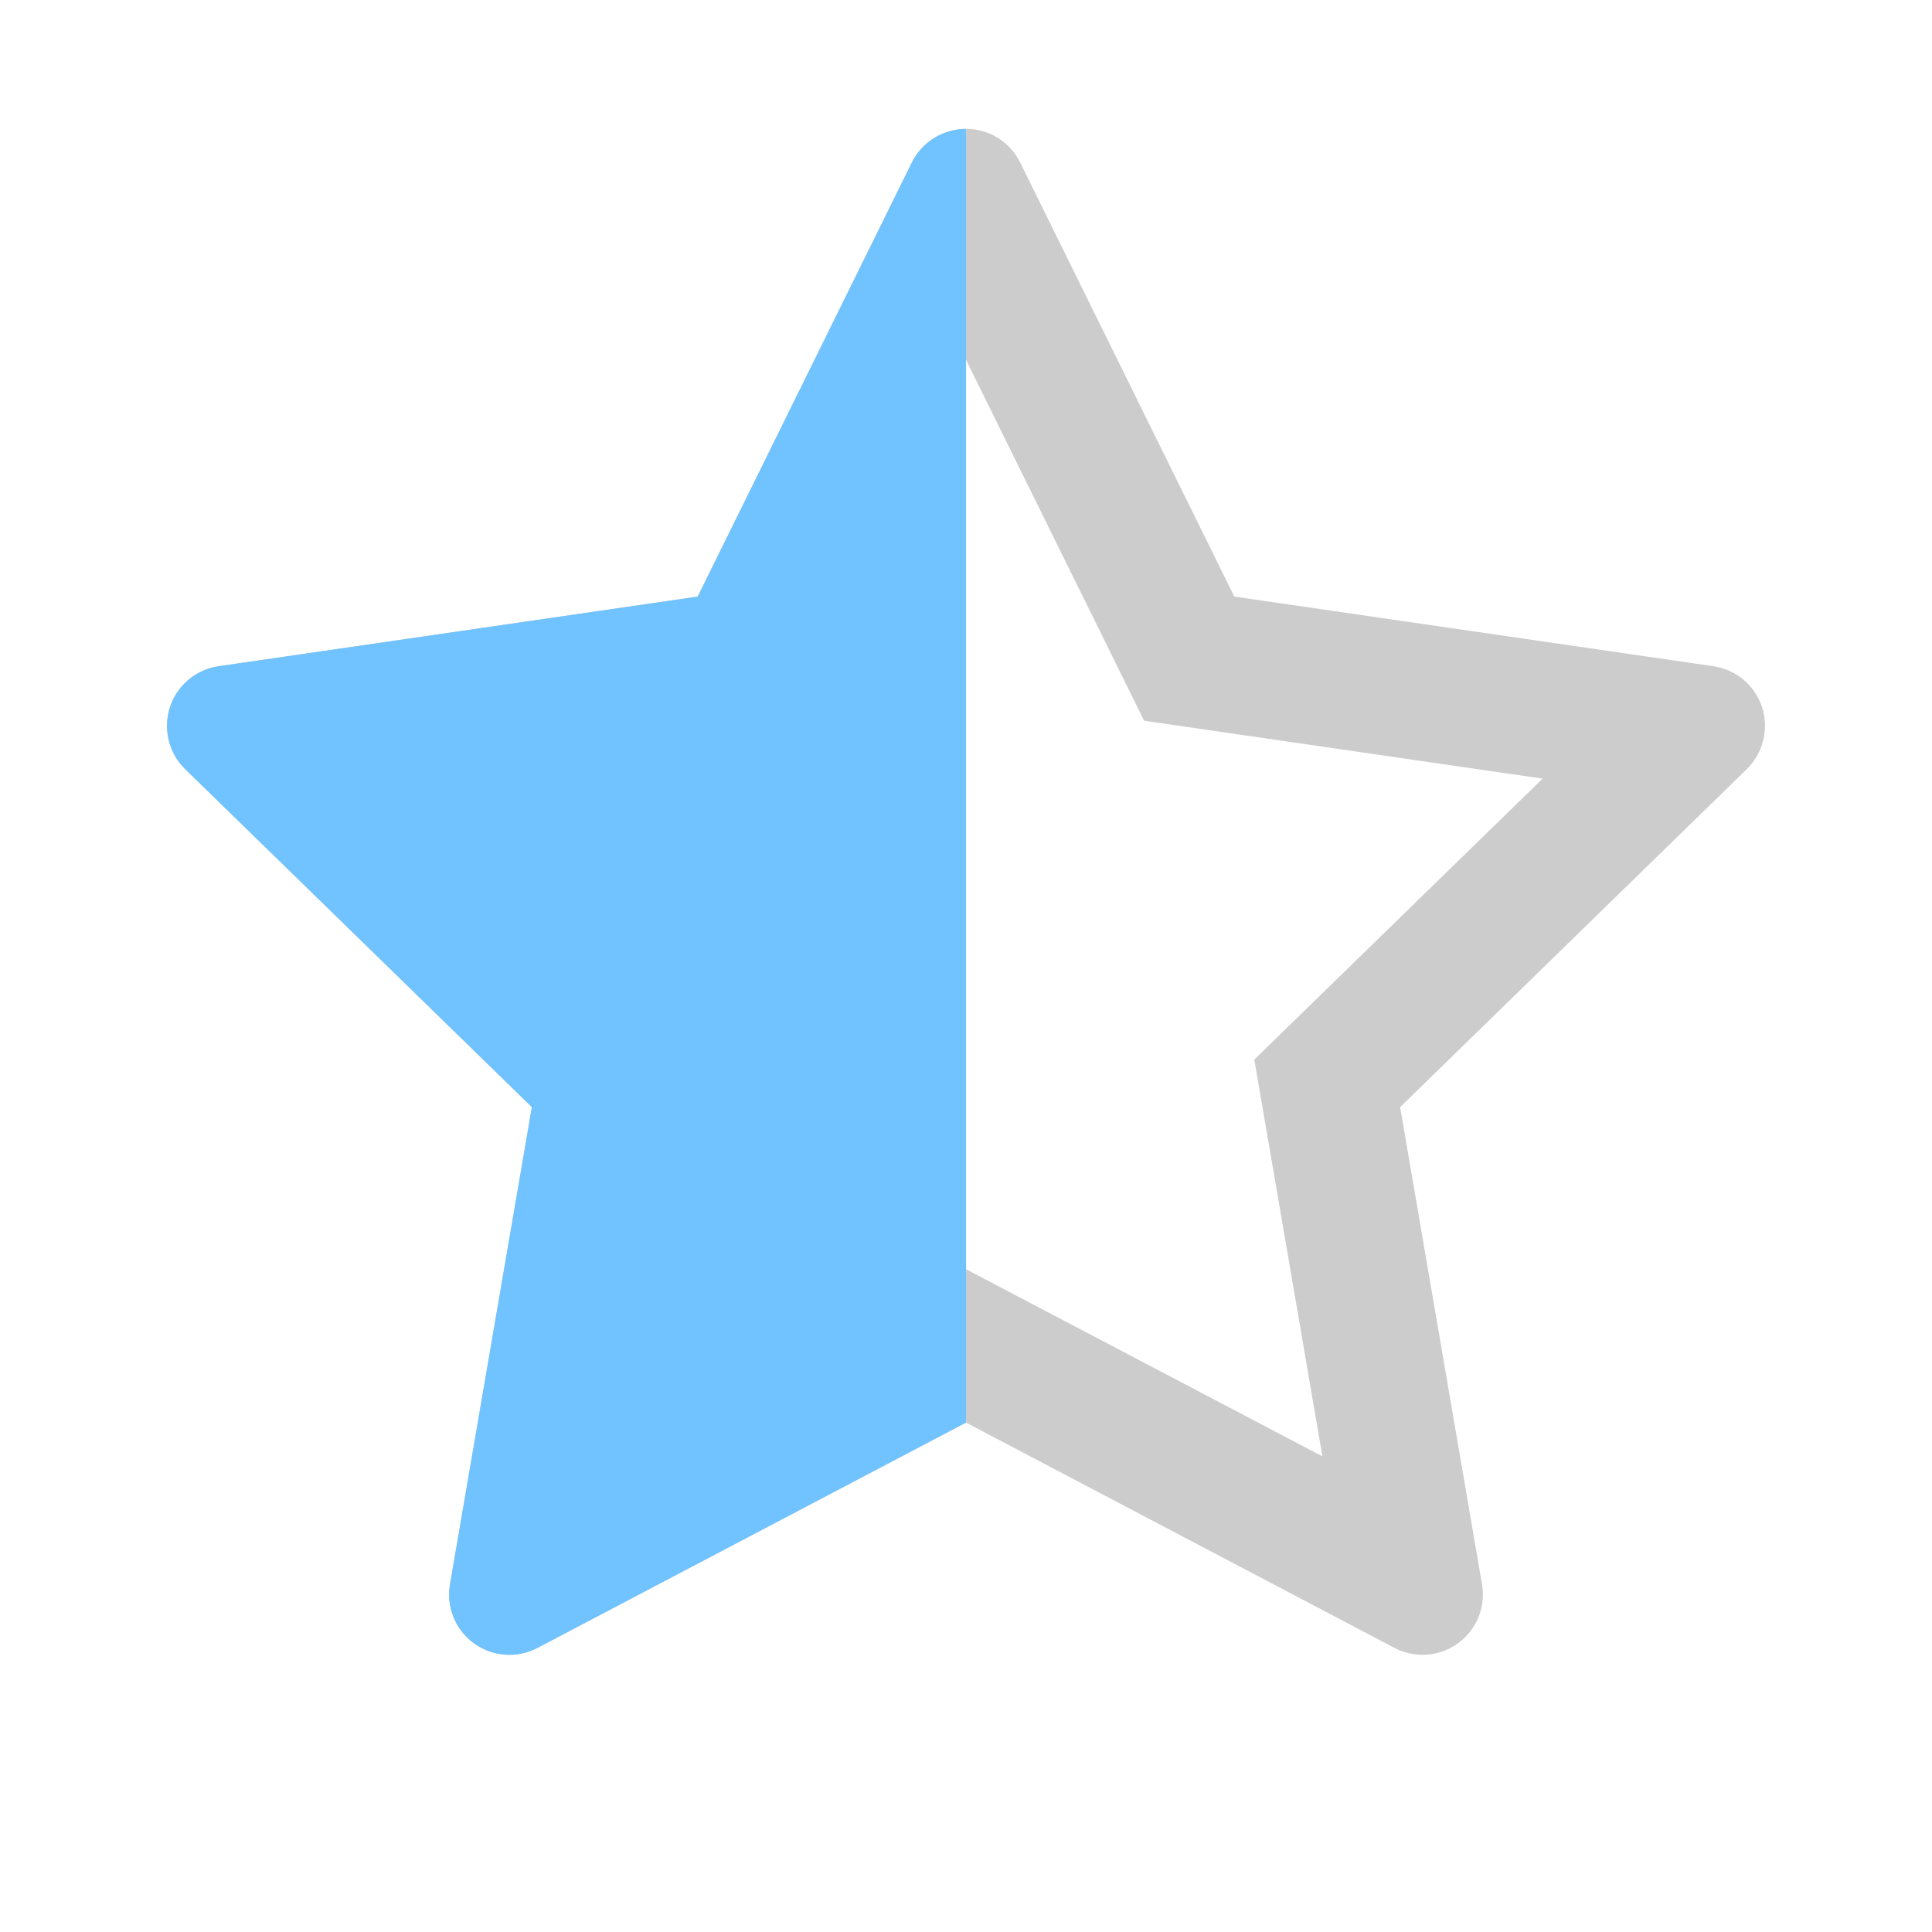 <svg width="48" height="48" viewBox="0 0 48 48" fill="none" xmlns="http://www.w3.org/2000/svg">
<path d="M42.567 16.552L30.666 14.822L25.345 4.036C25.2 3.741 24.961 3.502 24.666 3.356C23.925 2.991 23.025 3.295 22.655 4.036L17.334 14.822L5.433 16.552C5.105 16.598 4.805 16.753 4.575 16.988C4.297 17.273 4.144 17.657 4.15 18.055C4.155 18.453 4.318 18.833 4.603 19.111L13.214 27.506L11.18 39.361C11.132 39.637 11.162 39.92 11.268 40.18C11.373 40.439 11.549 40.664 11.775 40.828C12.002 40.992 12.27 41.09 12.549 41.11C12.828 41.13 13.107 41.071 13.355 40.941L24 35.344L34.645 40.941C34.936 41.095 35.273 41.147 35.597 41.091C36.413 40.95 36.961 40.177 36.82 39.361L34.786 27.506L43.397 19.111C43.631 18.881 43.786 18.581 43.833 18.253C43.959 17.433 43.388 16.673 42.567 16.552ZM31.163 26.325L32.855 36.183L24 31.533L15.145 36.188L16.837 26.33L9.675 19.345L19.575 17.906L24 8.939L28.425 17.906L38.325 19.345L31.163 26.325Z" fill="#CCCCCC"/>
<path d="M17.334 14.822L22.655 4.036C22.918 3.509 23.449 3.203 24 3.202V35.344L13.355 40.941C13.107 41.071 12.828 41.13 12.549 41.11C12.27 41.09 12.002 40.992 11.775 40.828C11.549 40.663 11.373 40.439 11.268 40.18C11.162 39.92 11.132 39.637 11.18 39.361L13.214 27.506L4.603 19.111C4.318 18.833 4.155 18.453 4.15 18.055C4.144 17.657 4.297 17.273 4.575 16.988C4.805 16.753 5.105 16.598 5.433 16.552L17.334 14.822Z" fill="#70C3FF"/>
</svg>
